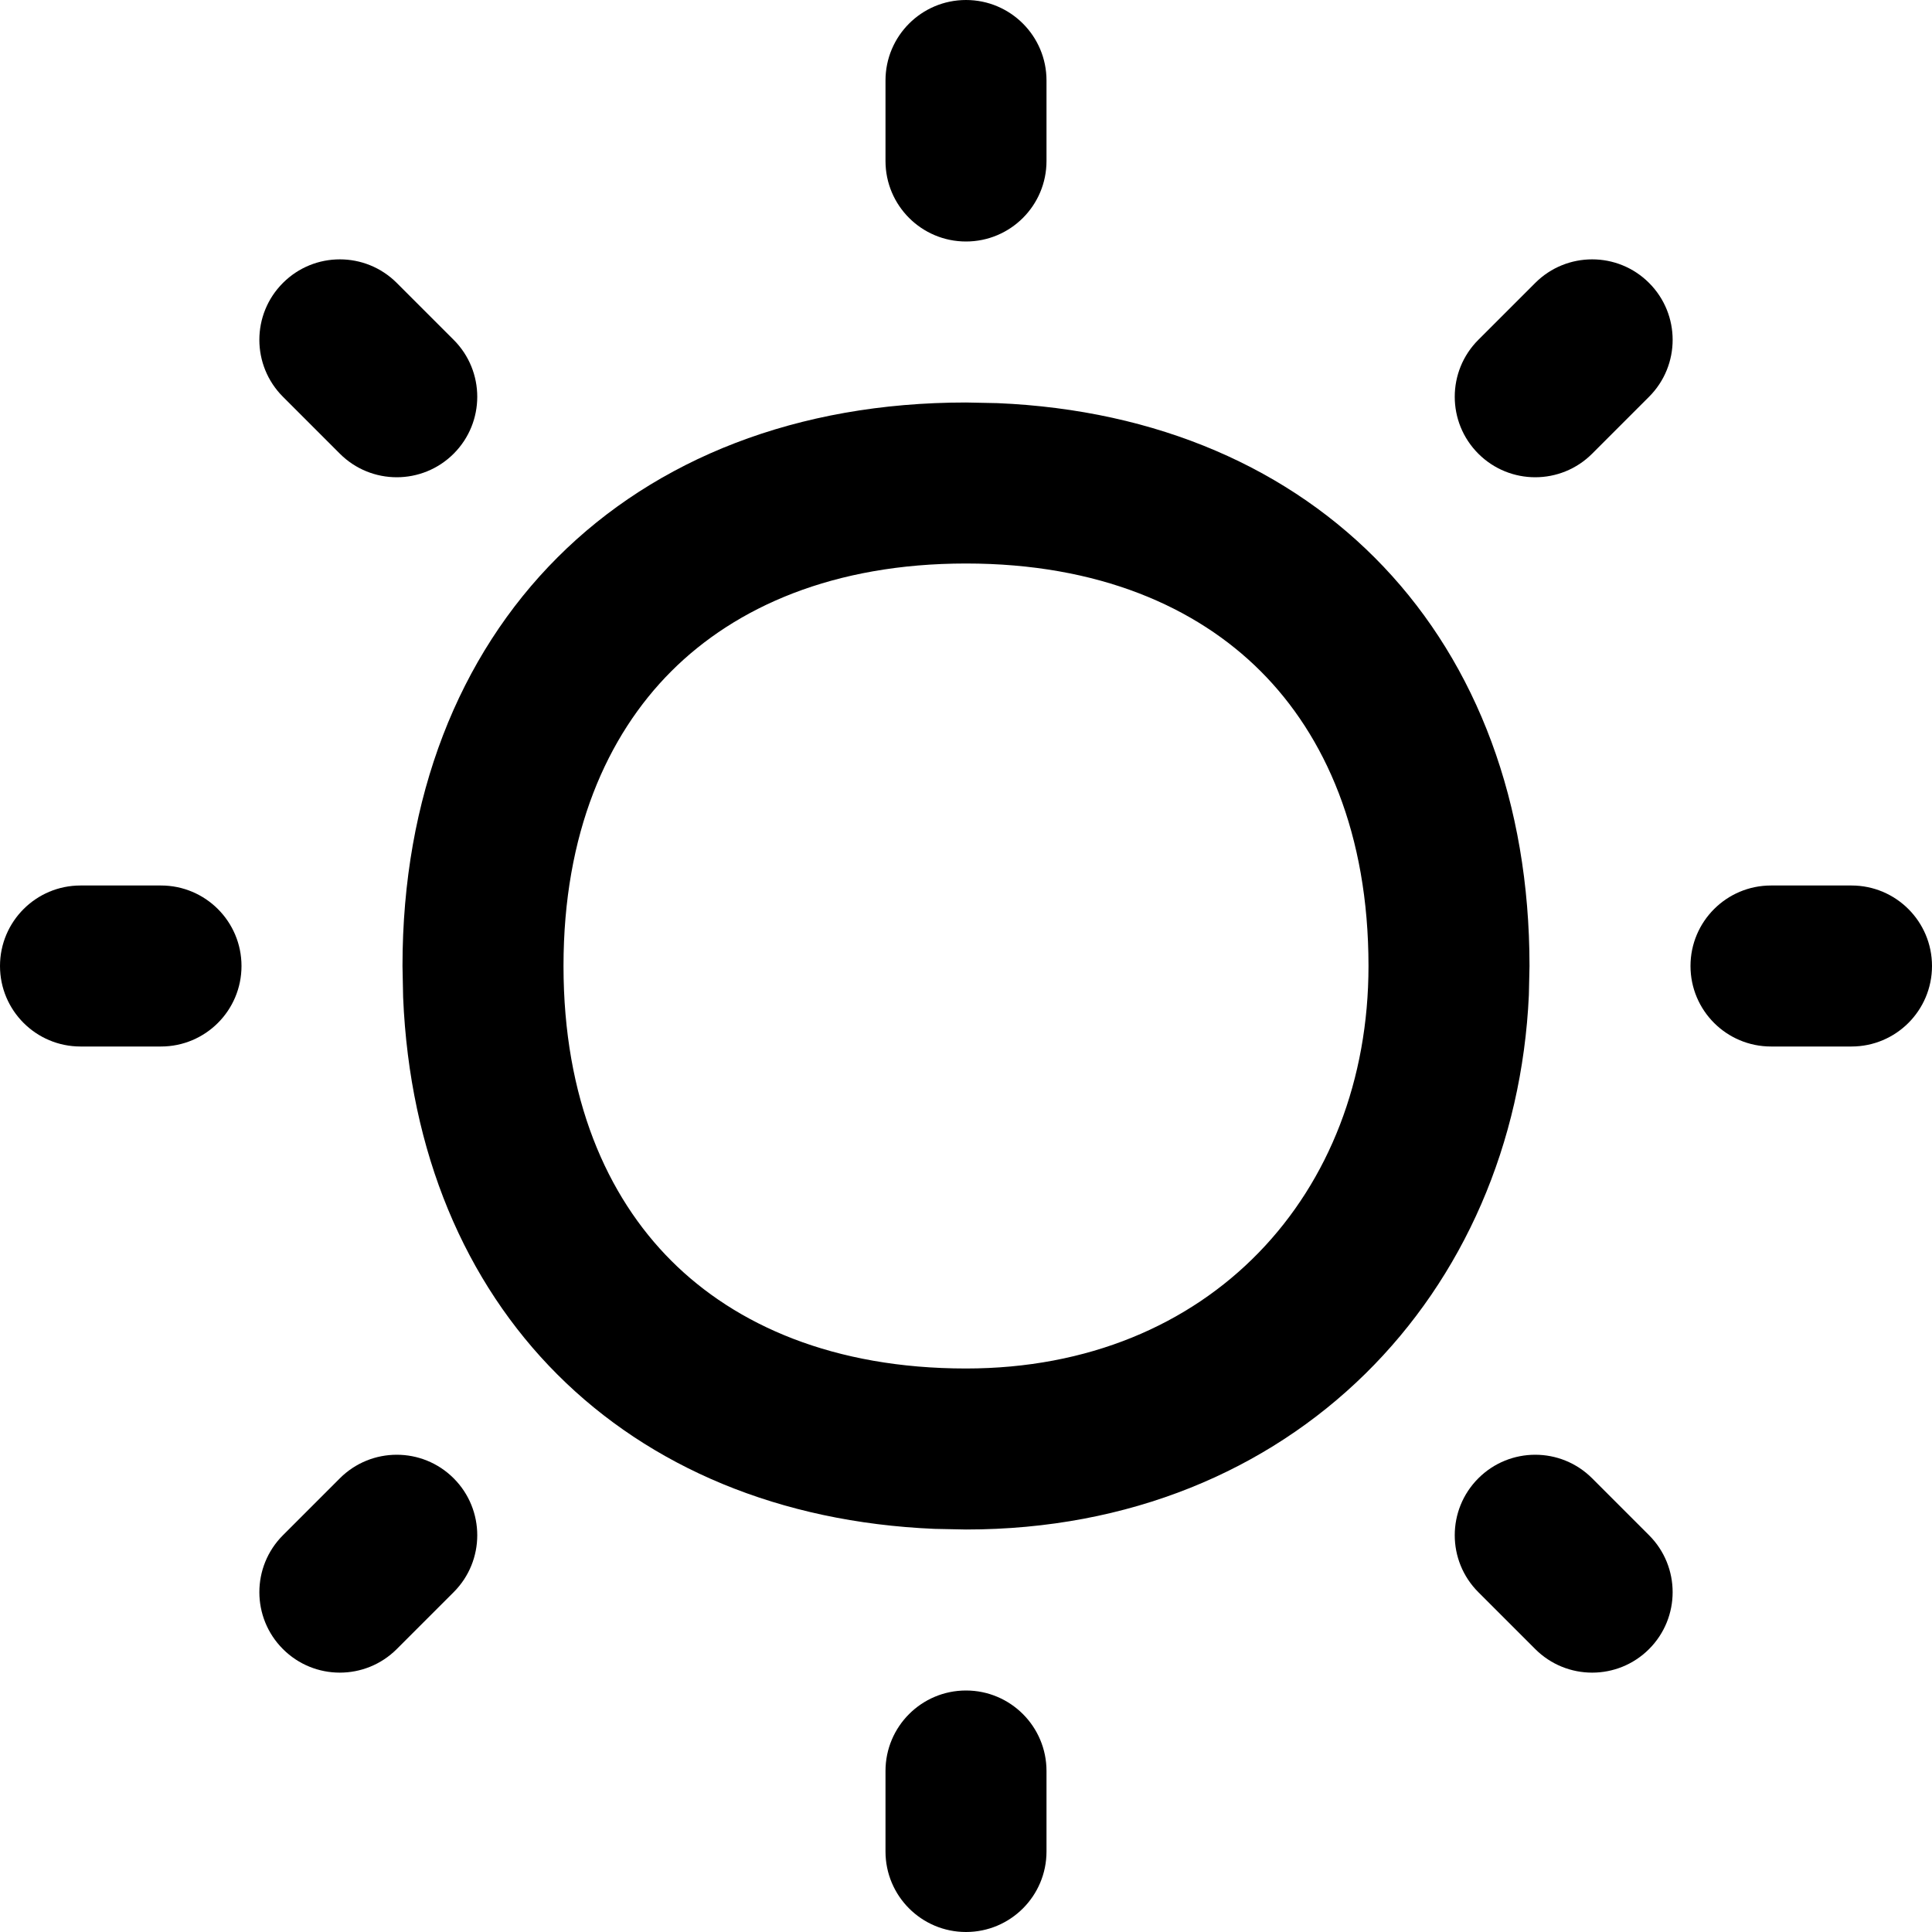 <svg width="256" height="256" viewBox="0 0 256 256" fill="none" xmlns="http://www.w3.org/2000/svg">
<path d="M128 224C133.891 224 138.667 228.776 138.667 234.667V245.333C138.667 251.224 133.891 256 128 256C122.109 256 117.333 251.224 117.333 245.333V234.667C117.333 228.776 122.109 224 128 224Z" fill="black"/>
<path d="M45.031 195.885C49.197 191.72 55.949 191.72 60.115 195.885C64.28 200.051 64.28 206.803 60.115 210.969L52.573 218.51C48.407 222.673 41.654 222.675 37.49 218.51C33.325 214.346 33.327 207.593 37.49 203.427L45.031 195.885Z" fill="black"/>
<path d="M195.885 195.885C200.051 191.72 206.803 191.72 210.969 195.885L218.51 203.427C222.674 207.593 222.675 214.345 218.51 218.51C214.345 222.675 207.593 222.674 203.427 218.51L195.885 210.969C191.72 206.803 191.72 200.051 195.885 195.885Z" fill="black"/>
<path fill-rule="evenodd" clip-rule="evenodd" d="M132.156 53.417C174.638 55.211 202.667 84.6 202.667 128L202.583 131.844C200.789 171.295 171.4 202.667 128 202.667L123.844 202.583C82.733 200.847 55.153 173.267 53.417 132.156L53.333 128C53.333 83.2 83.2 53.333 128 53.333L132.156 53.417ZM128 74.667C110.448 74.667 97.475 80.421 88.948 88.948C80.421 97.475 74.667 110.448 74.667 128C74.667 145.552 80.421 158.525 88.948 167.052C97.475 175.579 110.448 181.333 128 181.333C160.35 181.333 181.333 158.135 181.333 128C181.333 110.448 175.579 97.475 167.052 88.948C158.525 80.421 145.552 74.667 128 74.667Z" fill="black"/>
<path d="M21.333 117.333C27.224 117.333 32 122.109 32 128C32 133.891 27.224 138.667 21.333 138.667H10.667C4.776 138.667 2.46465e-07 133.891 0 128C2.57505e-07 122.109 4.776 117.333 10.667 117.333H21.333Z" fill="black"/>
<path d="M245.333 117.333C251.224 117.333 256 122.109 256 128C256 133.891 251.224 138.667 245.333 138.667H234.667C228.776 138.667 224 133.891 224 128C224 122.109 228.776 117.333 234.667 117.333H245.333Z" fill="black"/>
<path d="M37.49 37.49C41.655 33.325 48.407 33.326 52.573 37.49L60.115 45.031C64.28 49.197 64.28 55.949 60.115 60.115C55.949 64.28 49.197 64.28 45.031 60.115L37.49 52.573C33.326 48.407 33.325 41.655 37.49 37.49Z" fill="black"/>
<path d="M203.427 37.49C207.593 33.326 214.345 33.325 218.51 37.49C222.676 41.655 222.675 48.407 218.51 52.573L210.969 60.115C206.803 64.28 200.051 64.28 195.885 60.115C191.72 55.949 191.72 49.197 195.885 45.031L203.427 37.49Z" fill="black"/>
<path d="M128 0C133.891 0 138.667 4.776 138.667 10.667V21.333C138.667 27.224 133.891 32 128 32C122.109 32 117.333 27.224 117.333 21.333V10.667C117.333 4.776 122.109 0 128 0Z" fill="black"/>
</svg>

